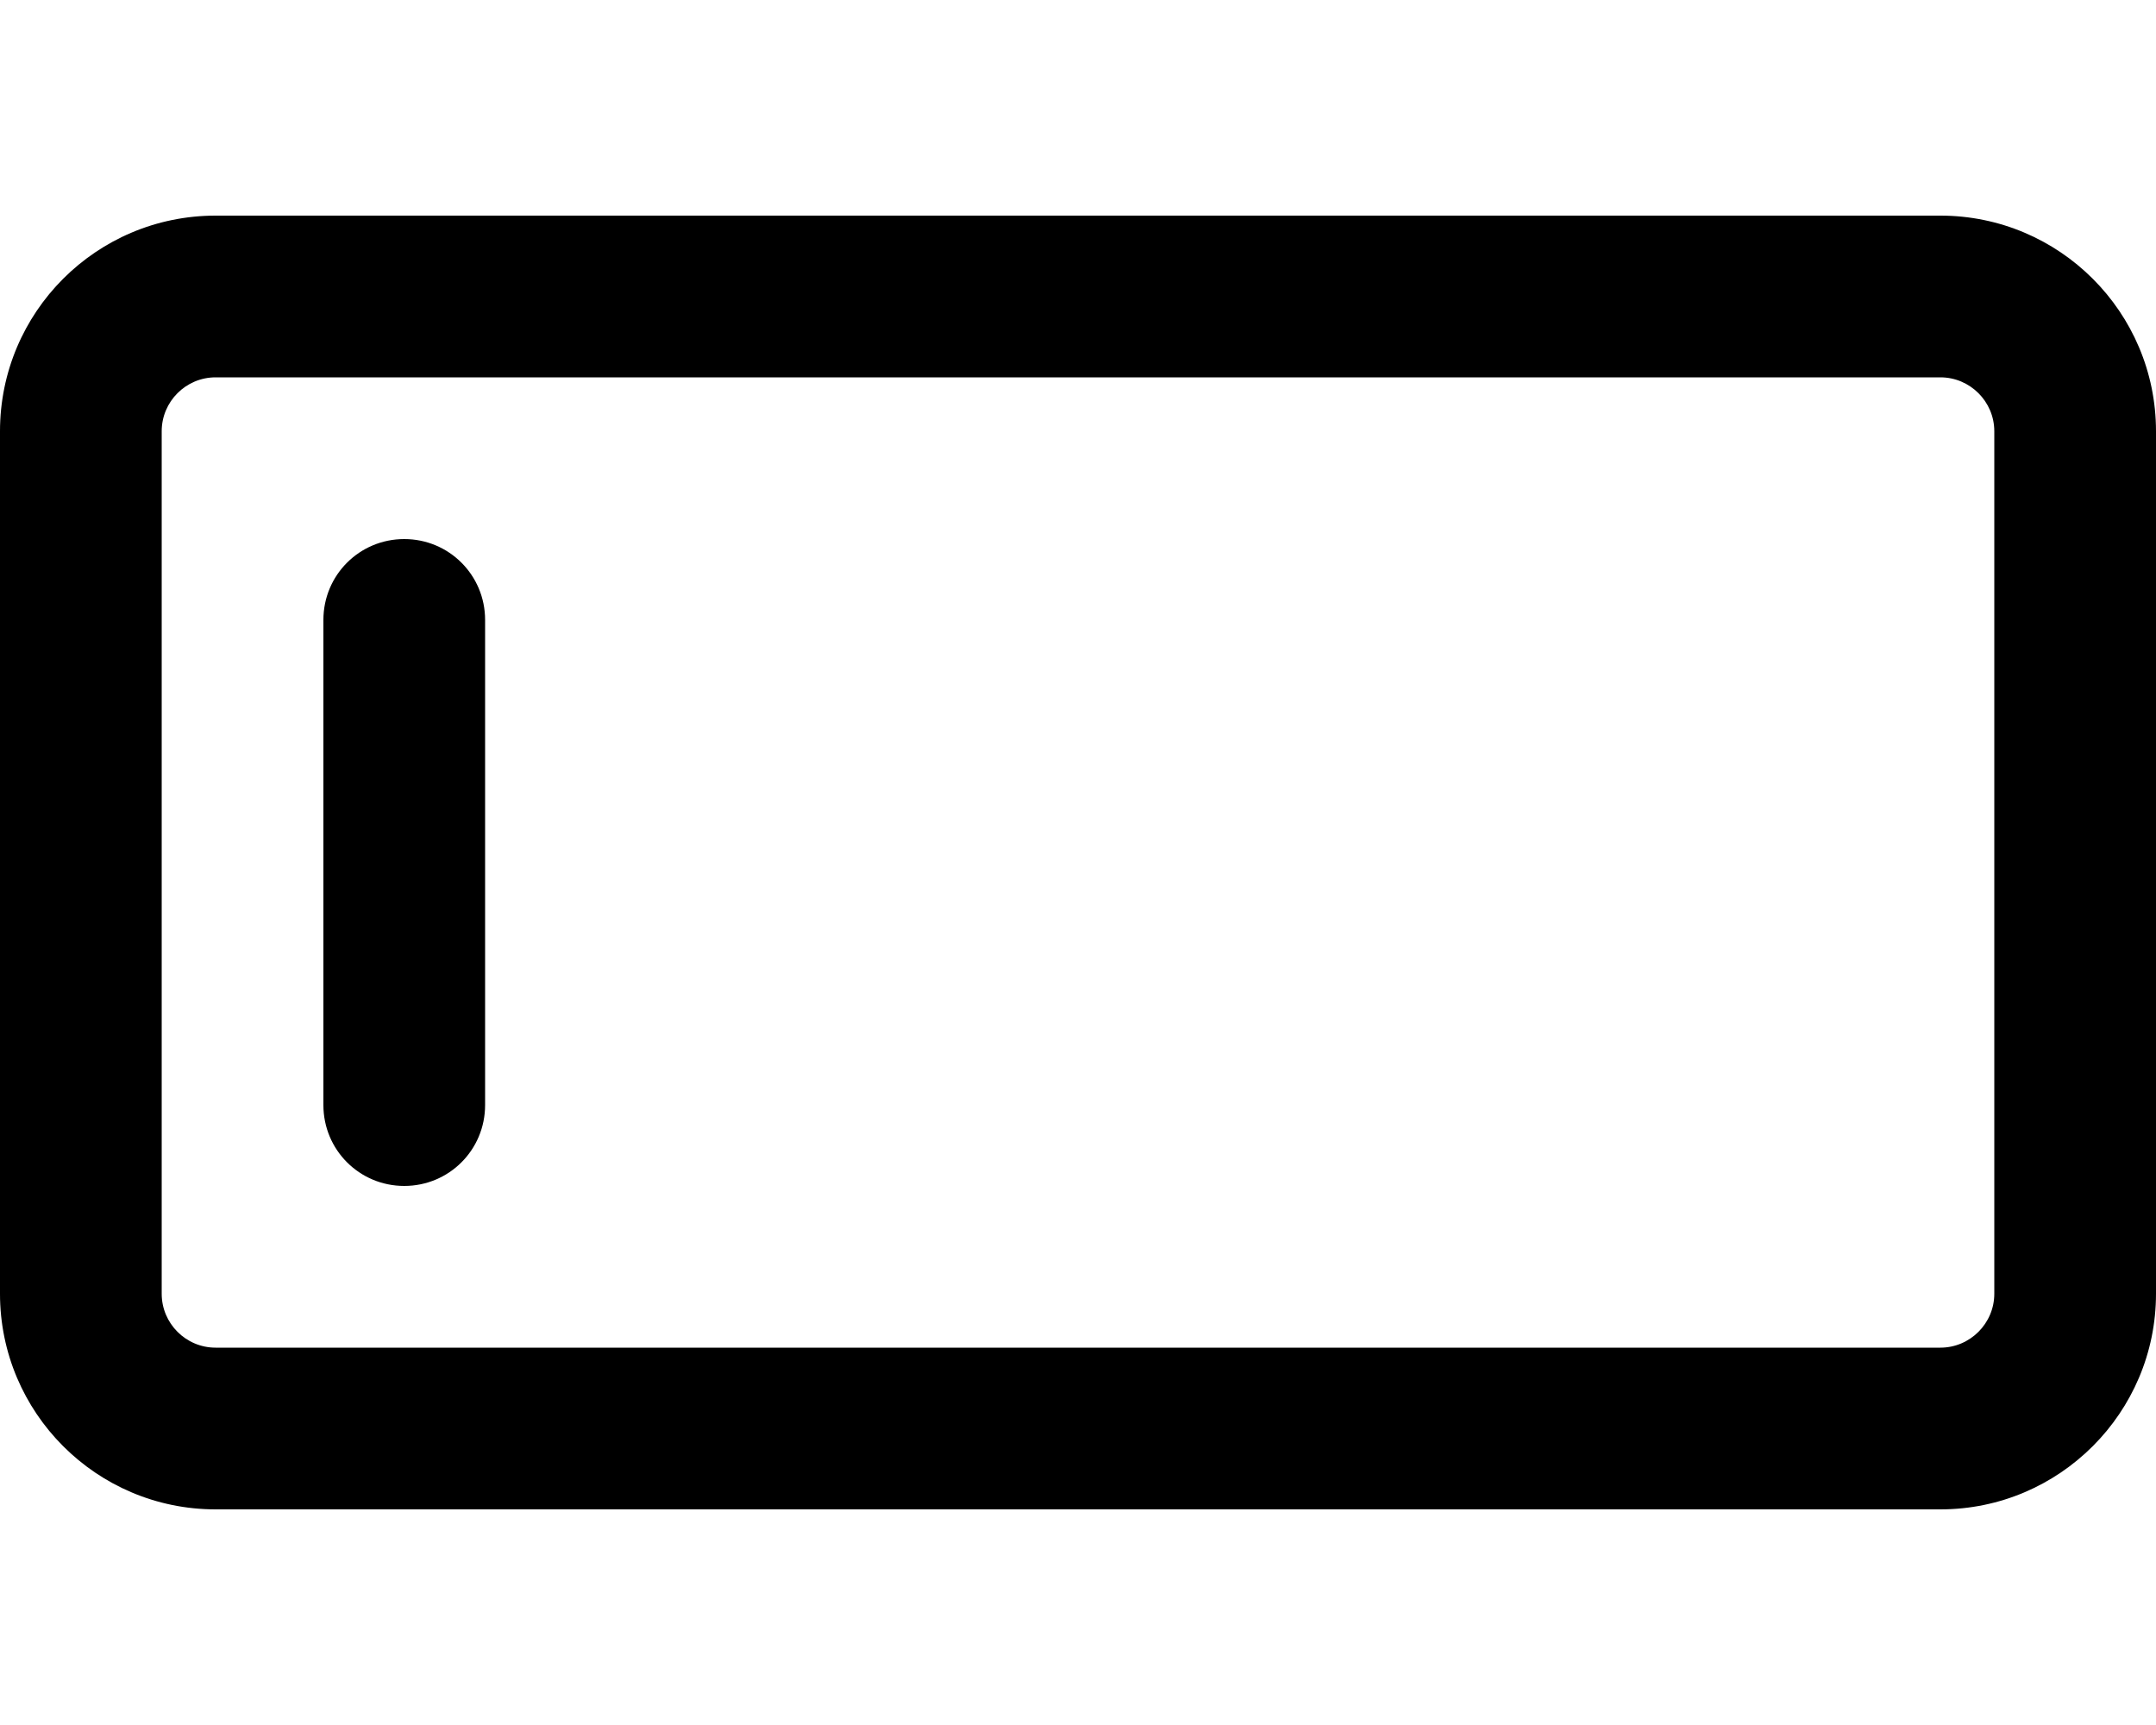 <svg xmlns="http://www.w3.org/2000/svg" viewBox="0 0 640 512"><!--! Font Awesome Pro 6.0.0-beta3 by @fontawesome - https://fontawesome.com License - https://fontawesome.com/license (Commercial License) Copyright 2021 Fonticons, Inc. --><path d="M144 328C144 341.3 133.3 352 120 352C106.7 352 96 341.3 96 328V184C96 170.7 106.7 160 120 160C133.3 160 144 170.7 144 184V328zM0 128C0 92.65 28.65 64 64 64H576C611.3 64 640 92.65 640 128V384C640 419.3 611.3 448 576 448H64C28.65 448 0 419.3 0 384V128zM48 128V384C48 392.8 55.16 400 64 400H576C584.8 400 592 392.8 592 384V128C592 119.2 584.8 112 576 112H64C55.16 112 48 119.2 48 128z"/></svg>
